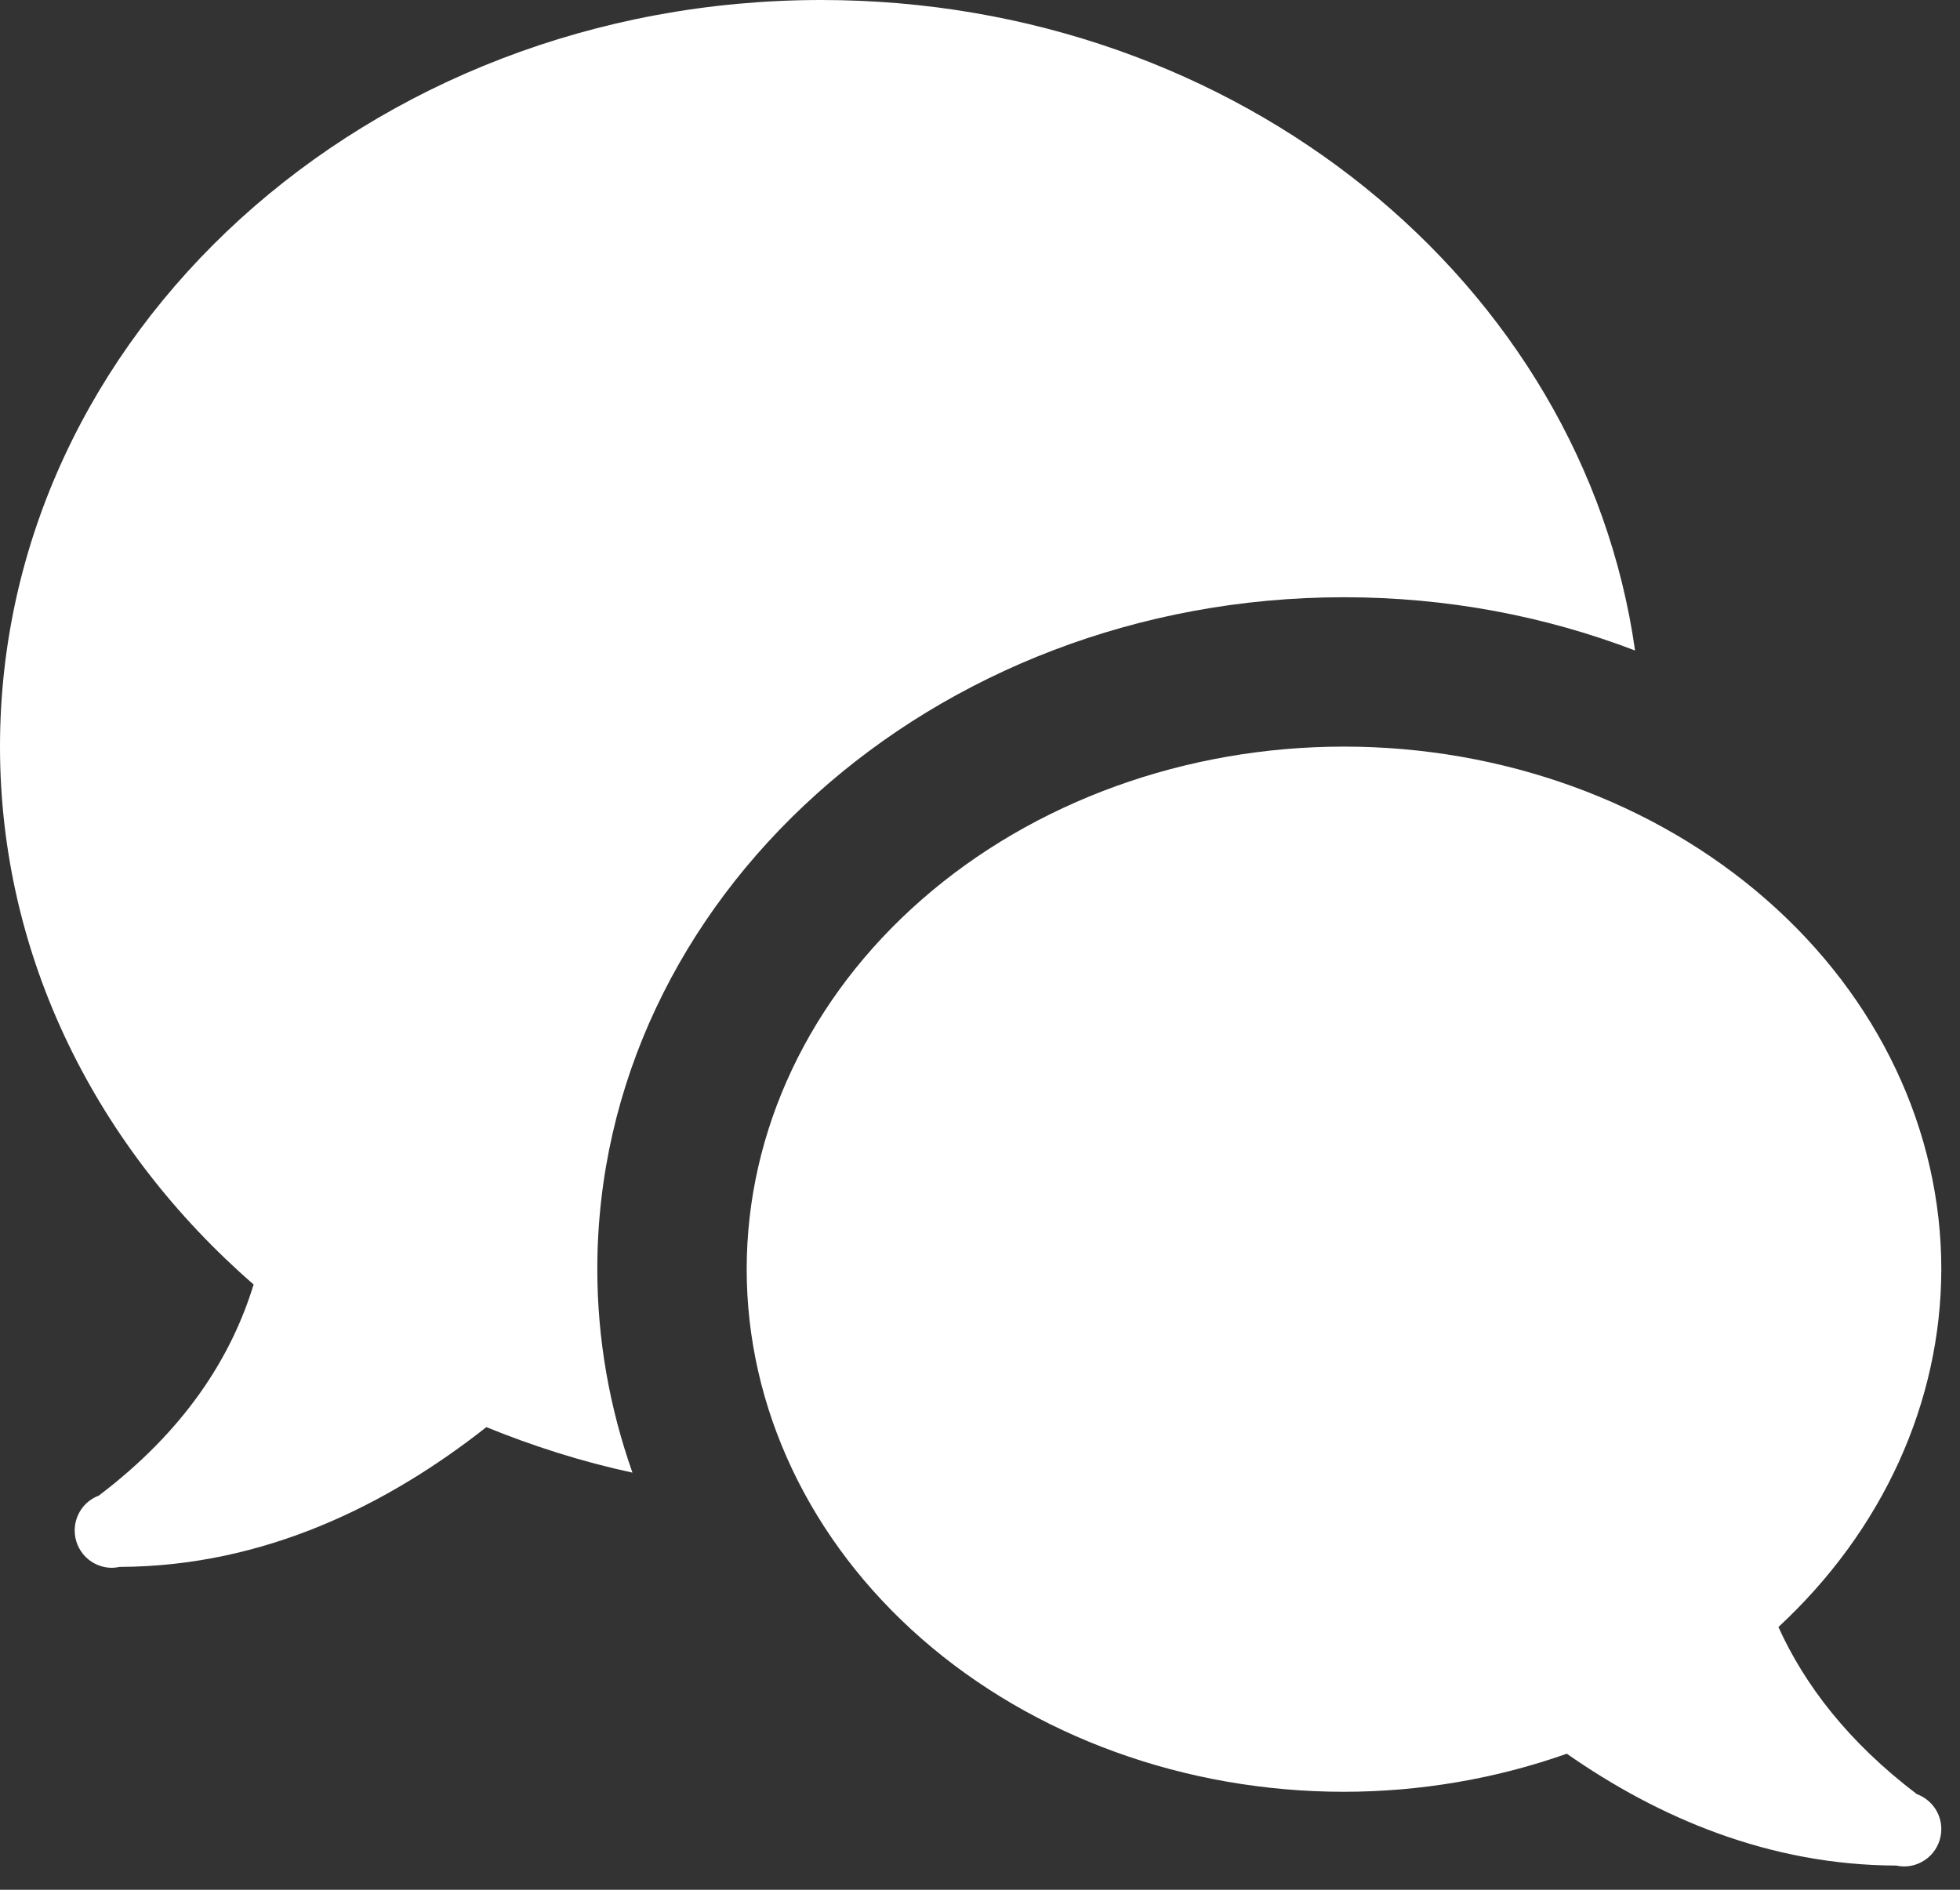 <svg preserveAspectRatio="none" width="100%" height="100%" overflow="visible" style="display: block;" viewBox="0 0 28 27" fill="none" xmlns="http://www.w3.org/2000/svg">
<rect x="0" y="0" width="28" height="27" fill="#333333" stroke="none"/>
<path id="Vector" d="M11.733 0C5.253 0 0 4.775 0 10.667C0 13.692 1.395 16.414 3.623 18.352C3.303 19.398 2.637 20.439 1.413 21.367C1.412 21.367 1.411 21.368 1.41 21.369C1.309 21.407 1.222 21.475 1.161 21.564C1.1 21.653 1.067 21.759 1.067 21.867C1.067 22.008 1.123 22.144 1.223 22.244C1.323 22.344 1.459 22.4 1.6 22.4C1.636 22.399 1.673 22.395 1.708 22.387C3.778 22.381 5.543 21.497 6.948 20.39C7.614 20.661 8.31 20.884 9.035 21.04C8.711 20.122 8.533 19.146 8.533 18.133C8.533 12.839 13.318 8.533 19.2 8.533C20.674 8.533 22.079 8.804 23.358 9.294C22.616 4.052 17.7 0 11.733 0ZM19.2 10.667C16.937 10.667 14.766 11.453 13.166 12.854C11.566 14.254 10.667 16.153 10.667 18.133C10.667 20.114 11.566 22.013 13.166 23.413C14.766 24.813 16.937 25.6 19.2 25.6C20.291 25.599 21.372 25.414 22.383 25.056C23.691 25.97 25.274 26.648 27.087 26.654C27.125 26.662 27.162 26.666 27.2 26.667C27.341 26.667 27.477 26.61 27.577 26.511C27.677 26.41 27.733 26.275 27.733 26.133C27.733 26.024 27.7 25.918 27.637 25.828C27.574 25.739 27.486 25.671 27.383 25.633C26.407 24.892 25.782 24.076 25.406 23.246C26.898 21.863 27.73 20.035 27.733 18.133C27.733 16.153 26.834 14.254 25.234 12.854C23.634 11.453 21.463 10.667 19.2 10.667Z" fill="white"/>
</svg>
